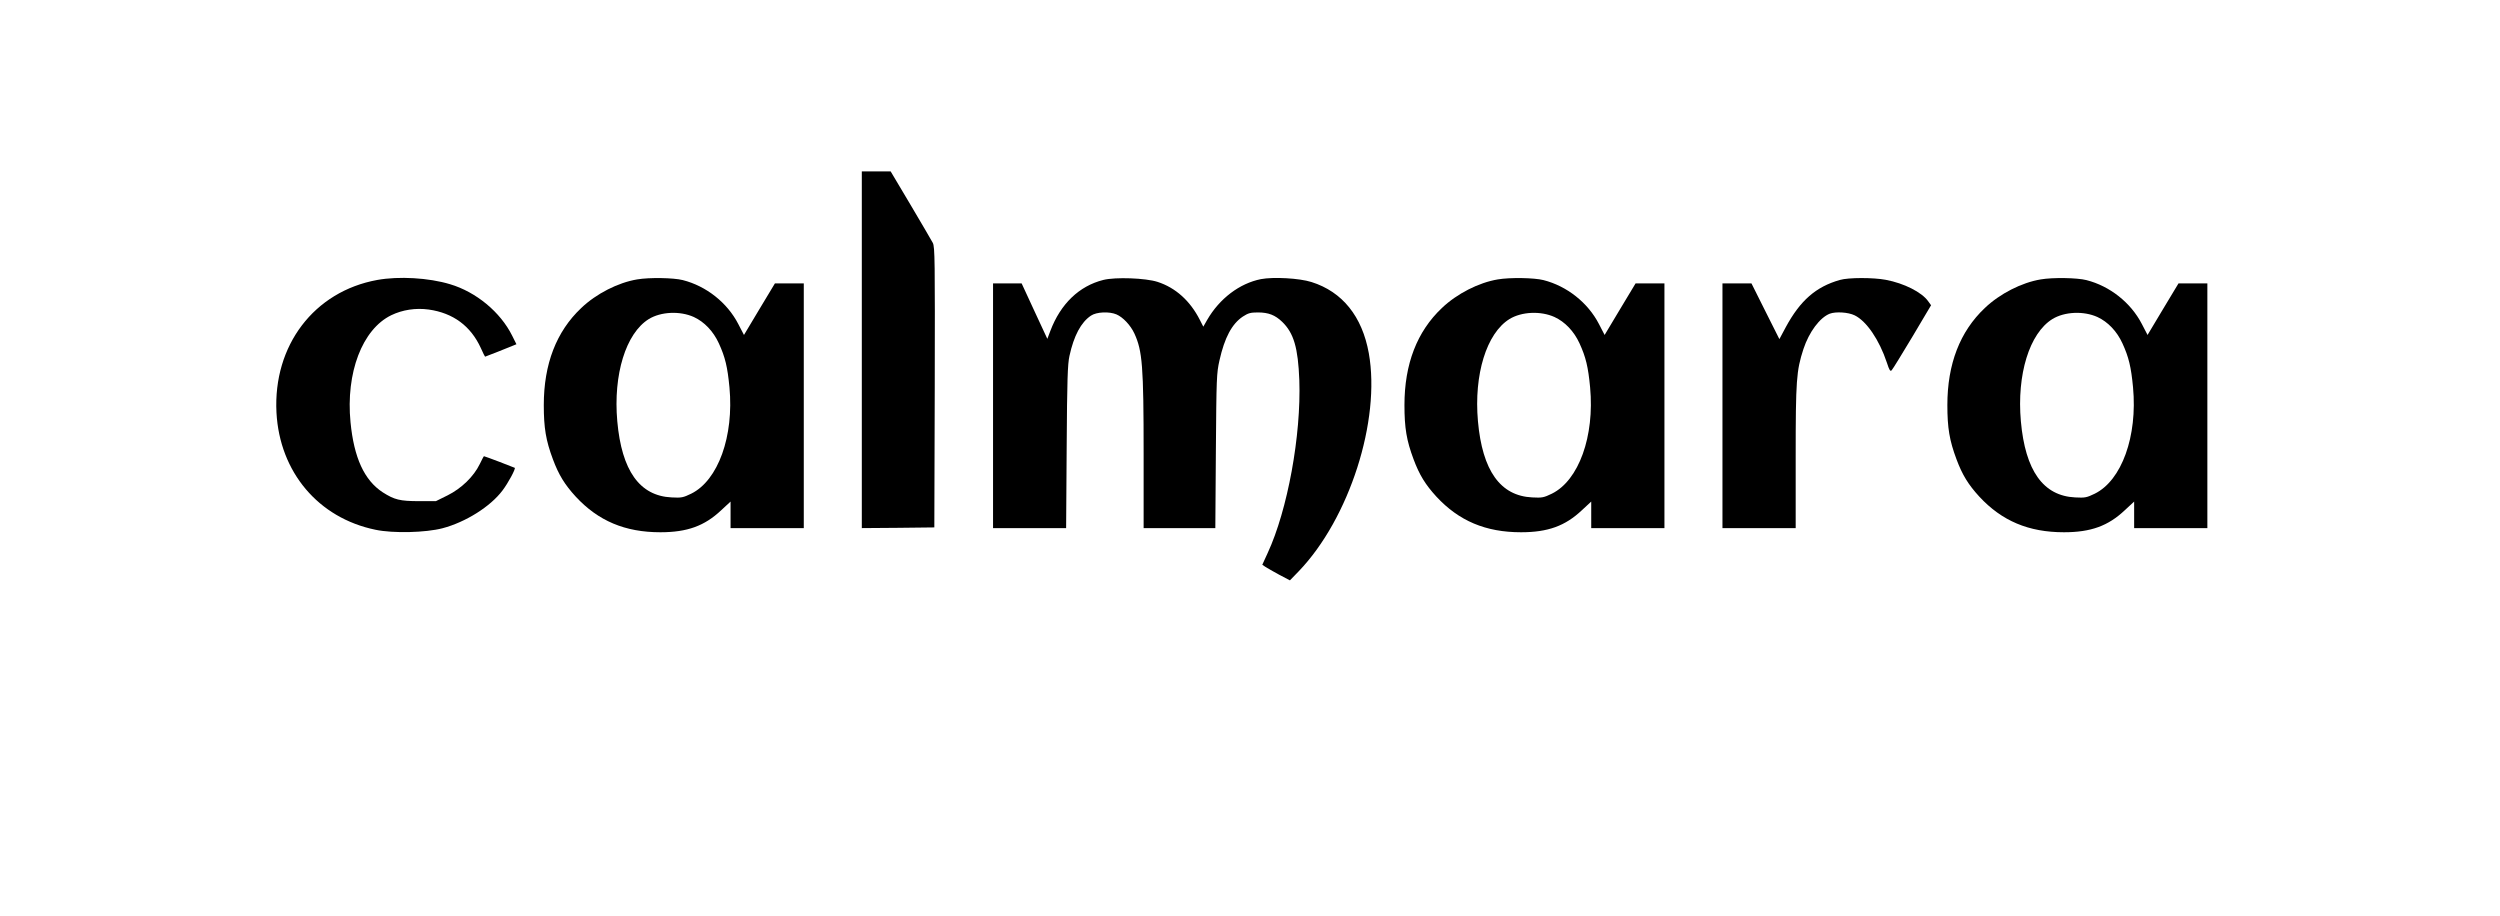 <?xml version="1.0" encoding="UTF-8"?>
<svg xmlns="http://www.w3.org/2000/svg" xmlns:xlink="http://www.w3.org/1999/xlink" width="1092px" height="400px" viewBox="0 0 1091 400" version="1.1">
<g id="surface1">
<path style=" stroke:none;fill-rule:nonzero;fill:rgb(0%,0%,0%);fill-opacity:1;" d="M 375.938 152.777 L 375.938 230.676 L 391.805 230.555 L 407.617 230.375 L 407.797 169.203 C 407.918 113.465 407.859 107.852 406.953 106.098 C 406.41 105.012 402.004 97.586 397.238 89.492 L 388.547 74.879 L 375.938 74.879 Z M 375.938 152.777 "/>
<path style=" stroke:none;fill-rule:nonzero;fill:rgb(0%,0%,0%);fill-opacity:1;" d="M 164.312 122.281 C 136.676 127.293 118.754 150.906 120.262 180.191 C 121.652 206.219 138.547 226.27 163.531 231.402 C 171.191 233.031 185.492 232.668 192.797 230.738 C 202.871 228.078 213.676 221.316 218.984 214.25 C 221.457 210.992 224.777 204.832 224.355 204.348 C 224.113 204.168 211.262 199.273 210.898 199.273 C 210.777 199.273 209.992 200.785 209.09 202.656 C 206.434 208.152 201.062 213.344 195.027 216.363 L 189.898 218.902 L 182.598 218.902 C 174.148 218.902 171.797 218.297 166.668 215.035 C 158.641 209.781 154.117 200 152.605 184.422 C 150.496 162.801 157.738 143.84 170.41 137.68 C 175.297 135.324 181.09 134.422 186.762 135.207 C 197.441 136.715 205.105 142.391 209.512 151.992 C 210.414 154.105 211.32 155.797 211.383 155.797 C 211.5 155.797 213.977 154.832 216.992 153.625 C 219.949 152.414 222.969 151.207 223.75 150.906 L 225.078 150.363 L 223.207 146.617 C 218.078 136.293 207.457 127.535 196.113 124.156 C 186.762 121.316 173.668 120.59 164.312 122.281 Z M 164.312 122.281 "/>
<path style=" stroke:none;fill-rule:nonzero;fill:rgb(0%,0%,0%);fill-opacity:1;" d="M 277.82 122.043 C 269.492 123.43 259.957 128.262 253.379 134.543 C 242.52 144.809 237.027 158.996 237.027 176.934 C 237.027 186.895 237.934 192.391 241.008 200.605 C 243.543 207.426 246.199 211.715 250.965 216.91 C 260.801 227.535 272.508 232.488 287.957 232.488 C 299.723 232.488 307.266 229.711 314.508 222.887 L 318.609 219.082 L 318.609 230.676 L 350.594 230.676 L 350.594 123.793 L 337.98 123.793 L 331.223 135.023 L 324.465 146.316 L 321.988 141.547 C 317.164 132.188 307.992 124.941 297.73 122.344 C 293.688 121.316 283.129 121.137 277.82 122.043 Z M 302.559 138.465 C 307.145 140.578 311.066 144.688 313.48 149.941 C 316.258 155.977 317.281 160.266 318.129 169.203 C 320.121 190.578 313.18 209.844 301.414 215.641 C 297.914 217.332 297.188 217.512 292.844 217.27 C 278.906 216.605 271.059 205.617 269.129 183.996 C 267.32 163.586 272.871 145.59 282.887 139.371 C 288.199 136.109 296.523 135.75 302.559 138.465 Z M 302.559 138.465 "/>
<path style=" stroke:none;fill-rule:nonzero;fill:rgb(0%,0%,0%);fill-opacity:1;" d="M 481.414 122.281 C 470.855 124.941 462.77 132.73 458.305 144.504 L 456.977 148.008 L 451.363 135.93 L 445.754 123.793 L 433.262 123.793 L 433.262 230.676 L 465.184 230.676 L 465.426 195.168 C 465.605 165.941 465.848 158.996 466.633 155.496 C 468.562 146.617 471.699 140.762 476.047 137.863 C 478.461 136.23 484.012 135.992 487.148 137.32 C 489.984 138.527 493.305 142.027 494.992 145.652 C 498.492 153.262 499.035 159.781 499.035 198.188 L 499.035 230.676 L 530.355 230.676 L 530.594 196.98 C 530.836 165.098 530.898 163.043 532.164 157.426 C 534.398 147.465 537.594 141.484 542.363 138.285 C 544.715 136.773 545.68 136.473 548.941 136.473 C 553.586 136.473 556.48 137.621 559.559 140.578 C 564.629 145.473 566.5 151.934 567.043 166.062 C 567.887 190.156 561.914 222.766 553.223 241.547 L 550.871 246.68 L 552.199 247.586 C 552.922 248.066 555.637 249.637 558.23 251.027 L 562.938 253.504 L 566.801 249.516 C 588.887 226.508 602.645 183.637 597.395 154.289 C 594.5 138.164 585.809 127.414 572.352 123.188 C 567.043 121.496 555.699 120.895 550.266 121.922 C 540.914 123.793 532.164 130.434 526.793 139.734 L 525.105 142.691 L 523.594 139.734 C 519.371 131.402 512.977 125.664 505.129 123.129 C 499.941 121.438 486.664 120.953 481.414 122.281 Z M 481.414 122.281 "/>
<path style=" stroke:none;fill-rule:nonzero;fill:rgb(0%,0%,0%);fill-opacity:1;" d="M 653.754 122.043 C 645.43 123.43 635.895 128.262 629.316 134.543 C 618.453 144.809 612.965 158.996 612.965 176.934 C 612.965 186.895 613.867 192.391 616.945 200.605 C 619.48 207.426 622.137 211.715 626.902 216.91 C 636.738 227.535 648.445 232.488 663.895 232.488 C 675.66 232.488 683.203 229.711 690.445 222.887 L 694.547 219.082 L 694.547 230.676 L 726.527 230.676 L 726.527 123.793 L 713.918 123.793 L 707.16 135.023 L 700.398 146.316 L 697.926 141.547 C 693.098 132.188 683.926 124.941 673.668 122.344 C 669.625 121.316 659.066 121.137 653.754 122.043 Z M 678.496 138.465 C 683.082 140.578 687.004 144.688 689.418 149.941 C 692.195 155.977 693.219 160.266 694.062 169.203 C 696.055 190.578 689.117 209.844 677.348 215.641 C 673.848 217.332 673.125 217.512 668.781 217.27 C 654.84 216.605 646.996 205.617 645.066 183.996 C 643.254 163.586 648.809 145.59 658.824 139.371 C 664.133 136.109 672.461 135.75 678.496 138.465 Z M 678.496 138.465 "/>
<path style=" stroke:none;fill-rule:nonzero;fill:rgb(0%,0%,0%);fill-opacity:1;" d="M 803.164 122.281 C 792.727 125.242 785.848 131.219 779.512 142.934 L 776.734 148.129 L 770.641 135.992 L 764.543 123.793 L 751.871 123.793 L 751.871 230.676 L 783.855 230.676 L 783.855 199.699 C 783.855 166.062 784.156 161.957 787.234 152.477 C 789.707 144.988 794.414 138.707 798.758 137.016 C 801.355 136.051 806.785 136.352 809.621 137.742 C 814.809 140.277 820.363 148.43 823.68 158.395 C 824.766 161.773 825.188 162.379 825.793 161.715 C 826.215 161.293 830.258 154.711 834.785 147.16 L 842.992 133.332 L 841.723 131.582 C 838.949 127.656 831.223 123.73 823.199 122.223 C 817.766 121.195 806.844 121.195 803.164 122.281 Z M 803.164 122.281 "/>
<path style=" stroke:none;fill-rule:nonzero;fill:rgb(0%,0%,0%);fill-opacity:1;" d="M 890.902 122.043 C 882.574 123.43 873.043 128.262 866.465 134.543 C 855.602 144.809 850.109 158.996 850.109 176.934 C 850.109 186.895 851.016 192.391 854.094 200.605 C 856.629 207.426 859.281 211.715 864.051 216.91 C 873.887 227.535 885.594 232.488 901.039 232.488 C 912.809 232.488 920.352 229.711 927.59 222.887 L 931.695 219.082 L 931.695 230.676 L 963.676 230.676 L 963.676 123.793 L 951.066 123.793 L 944.305 135.023 L 937.547 146.316 L 935.074 141.547 C 930.246 132.188 921.074 124.941 910.816 122.344 C 906.773 121.316 896.215 121.137 890.902 122.043 Z M 915.645 138.465 C 920.23 140.578 924.152 144.688 926.566 149.941 C 929.34 155.977 930.367 160.266 931.211 169.203 C 933.203 190.578 926.266 209.844 914.496 215.641 C 910.996 217.332 910.273 217.512 905.93 217.27 C 891.988 216.605 884.145 205.617 882.215 183.996 C 880.402 163.586 885.953 145.59 895.973 139.371 C 901.281 136.109 909.609 135.75 915.645 138.465 Z M 915.645 138.465 "/>
</g>
</svg>
